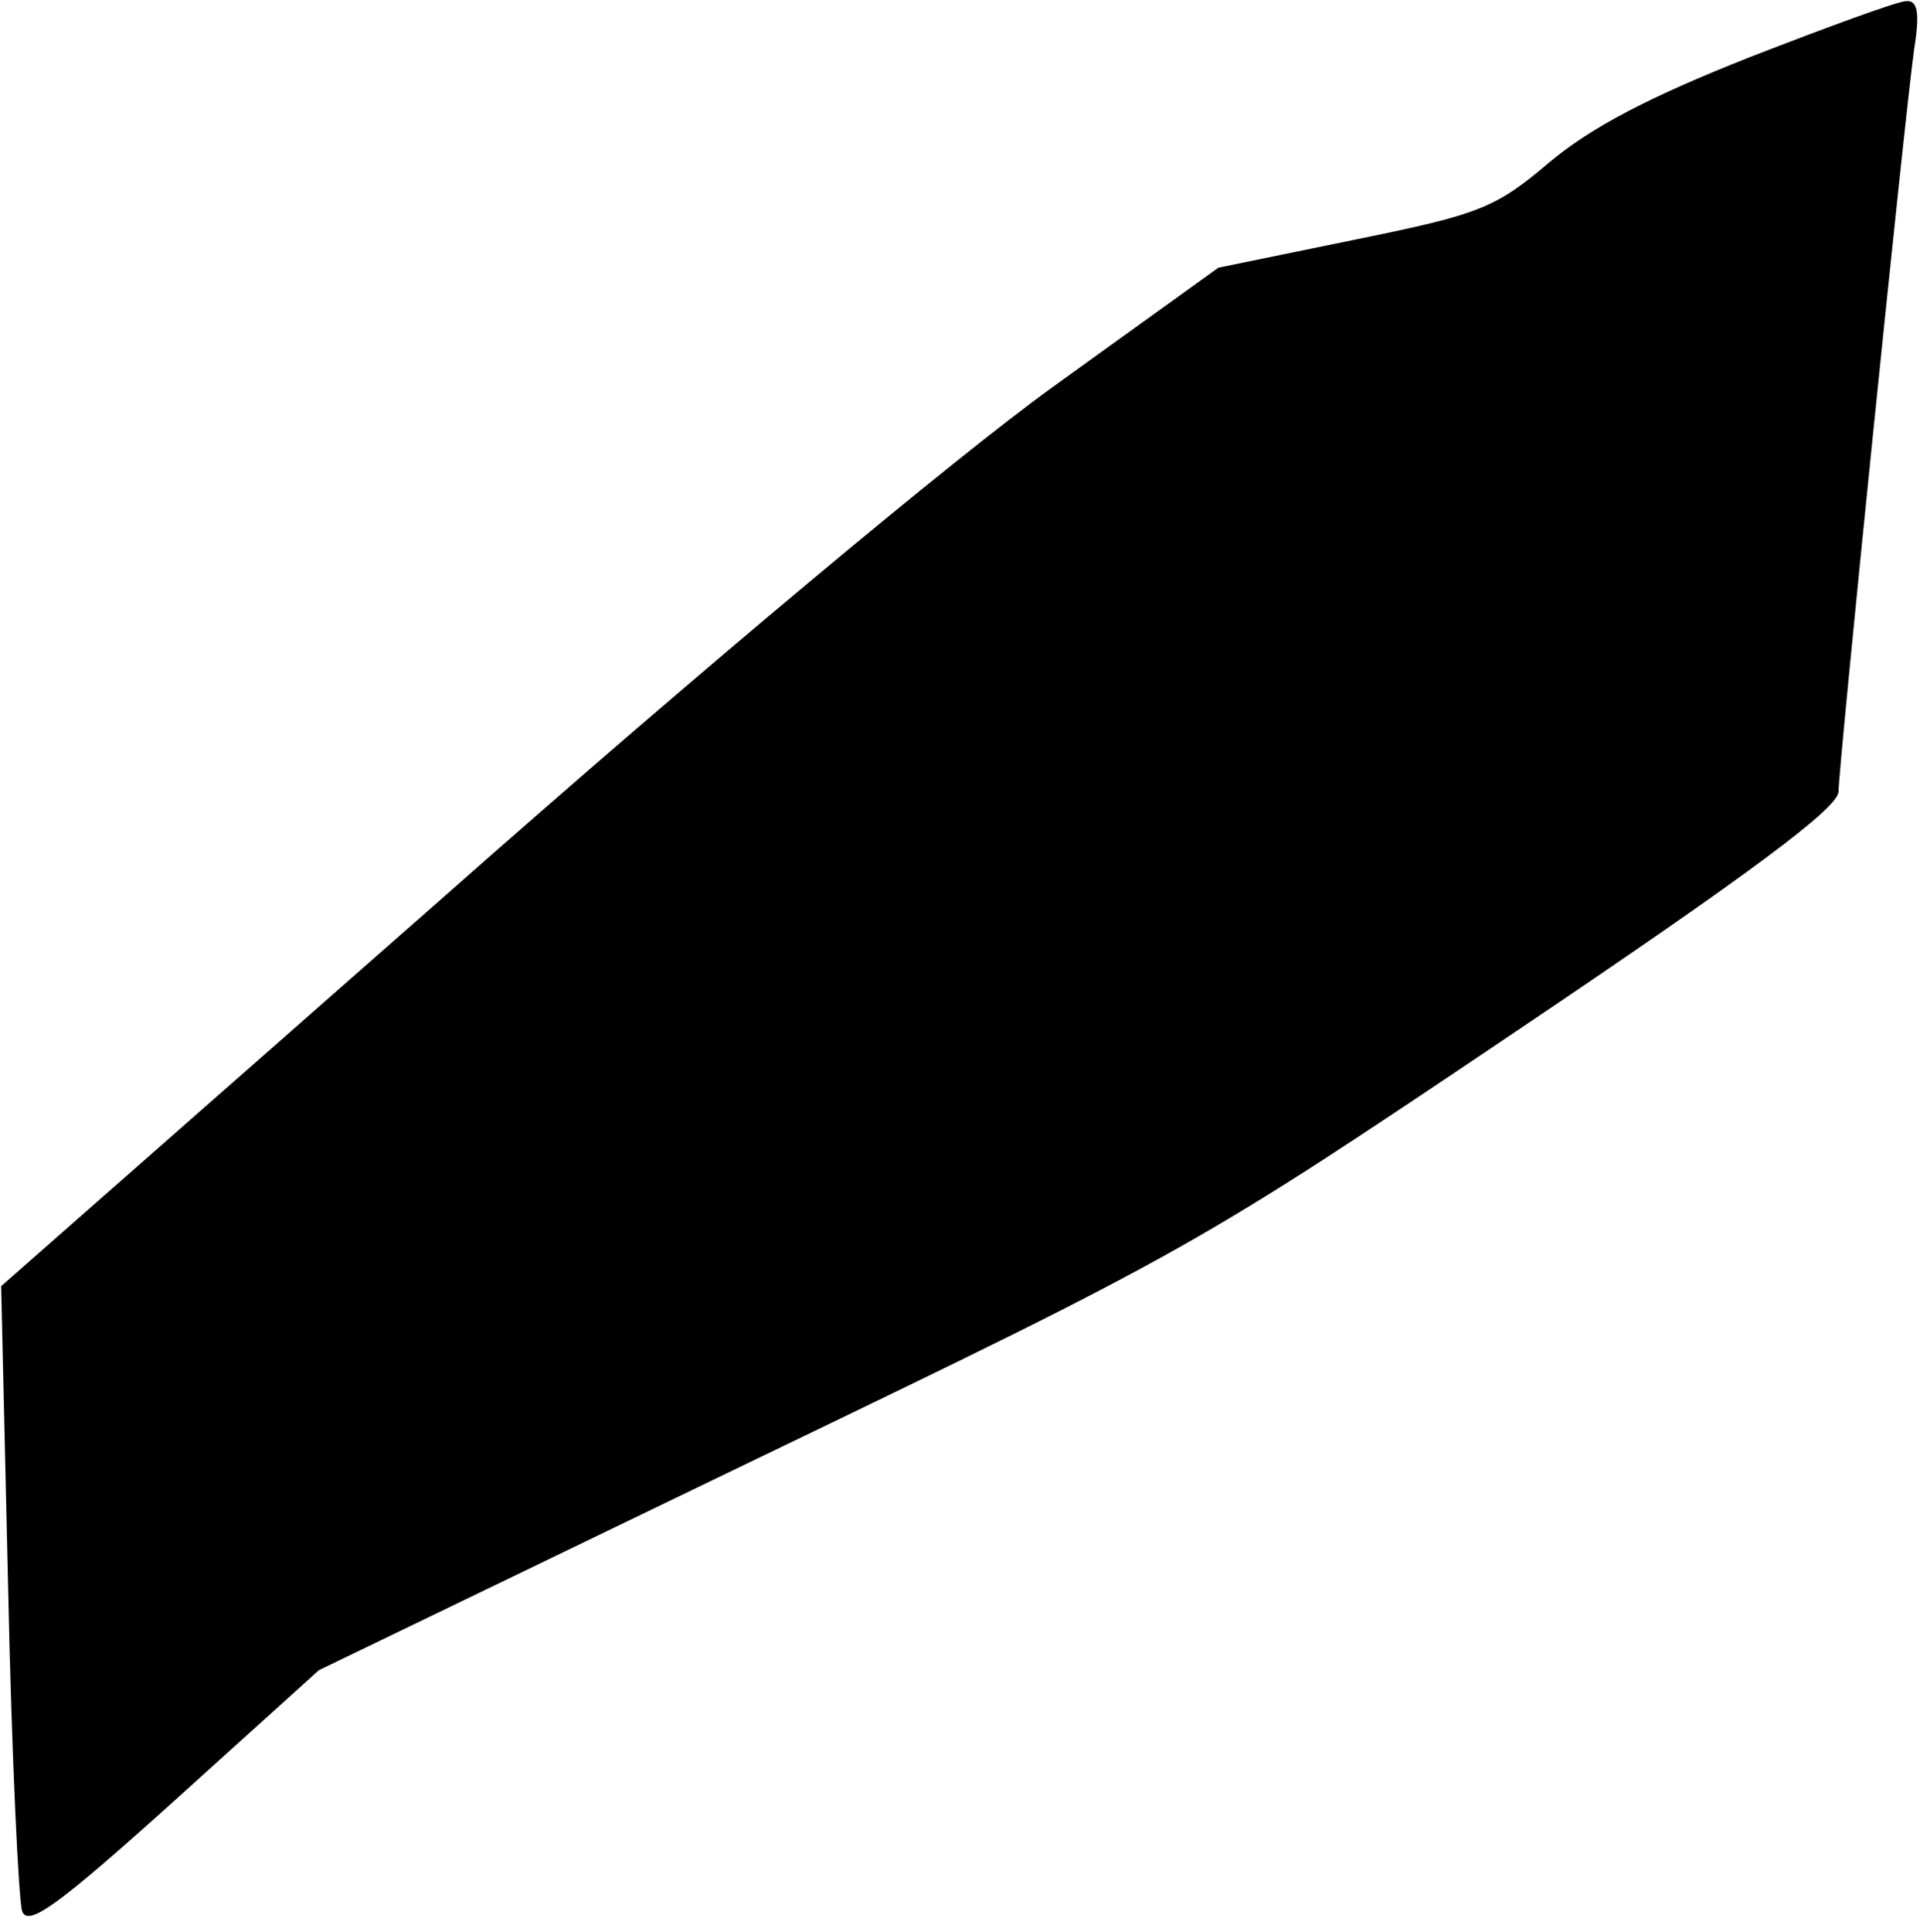 <?xml version="1.0" standalone="no"?>
<!DOCTYPE svg PUBLIC "-//W3C//DTD SVG 20010904//EN"
 "http://www.w3.org/TR/2001/REC-SVG-20010904/DTD/svg10.dtd">
<svg version="1.0" xmlns="http://www.w3.org/2000/svg"
 width="165pt" height="166pt" viewBox="0 0 165 166"
 preserveAspectRatio="xMidYMid meet">
<g transform="translate(0,166) scale(0.1,-0.1)"
fill="#000000" stroke="none">
<path fill="#000000" stroke="none" d="M1504 1611 c-86 -34 -136 -60 -172 -90
-47 -40 -60 -45 -168 -67 l-117 -24 -143 -103 c-83 -60 -298 -239 -522 -437
l-381 -335 6 -260 c3 -143 9 -268 12 -277 5 -14 31 5 131 95 l124 112 375 181
c372 179 379 183 654 368 202 136 277 192 277 206 0 21 56 572 65 638 5 31 3
42 -7 41 -7 0 -67 -22 -134 -48z"/>
</g>
</svg>

